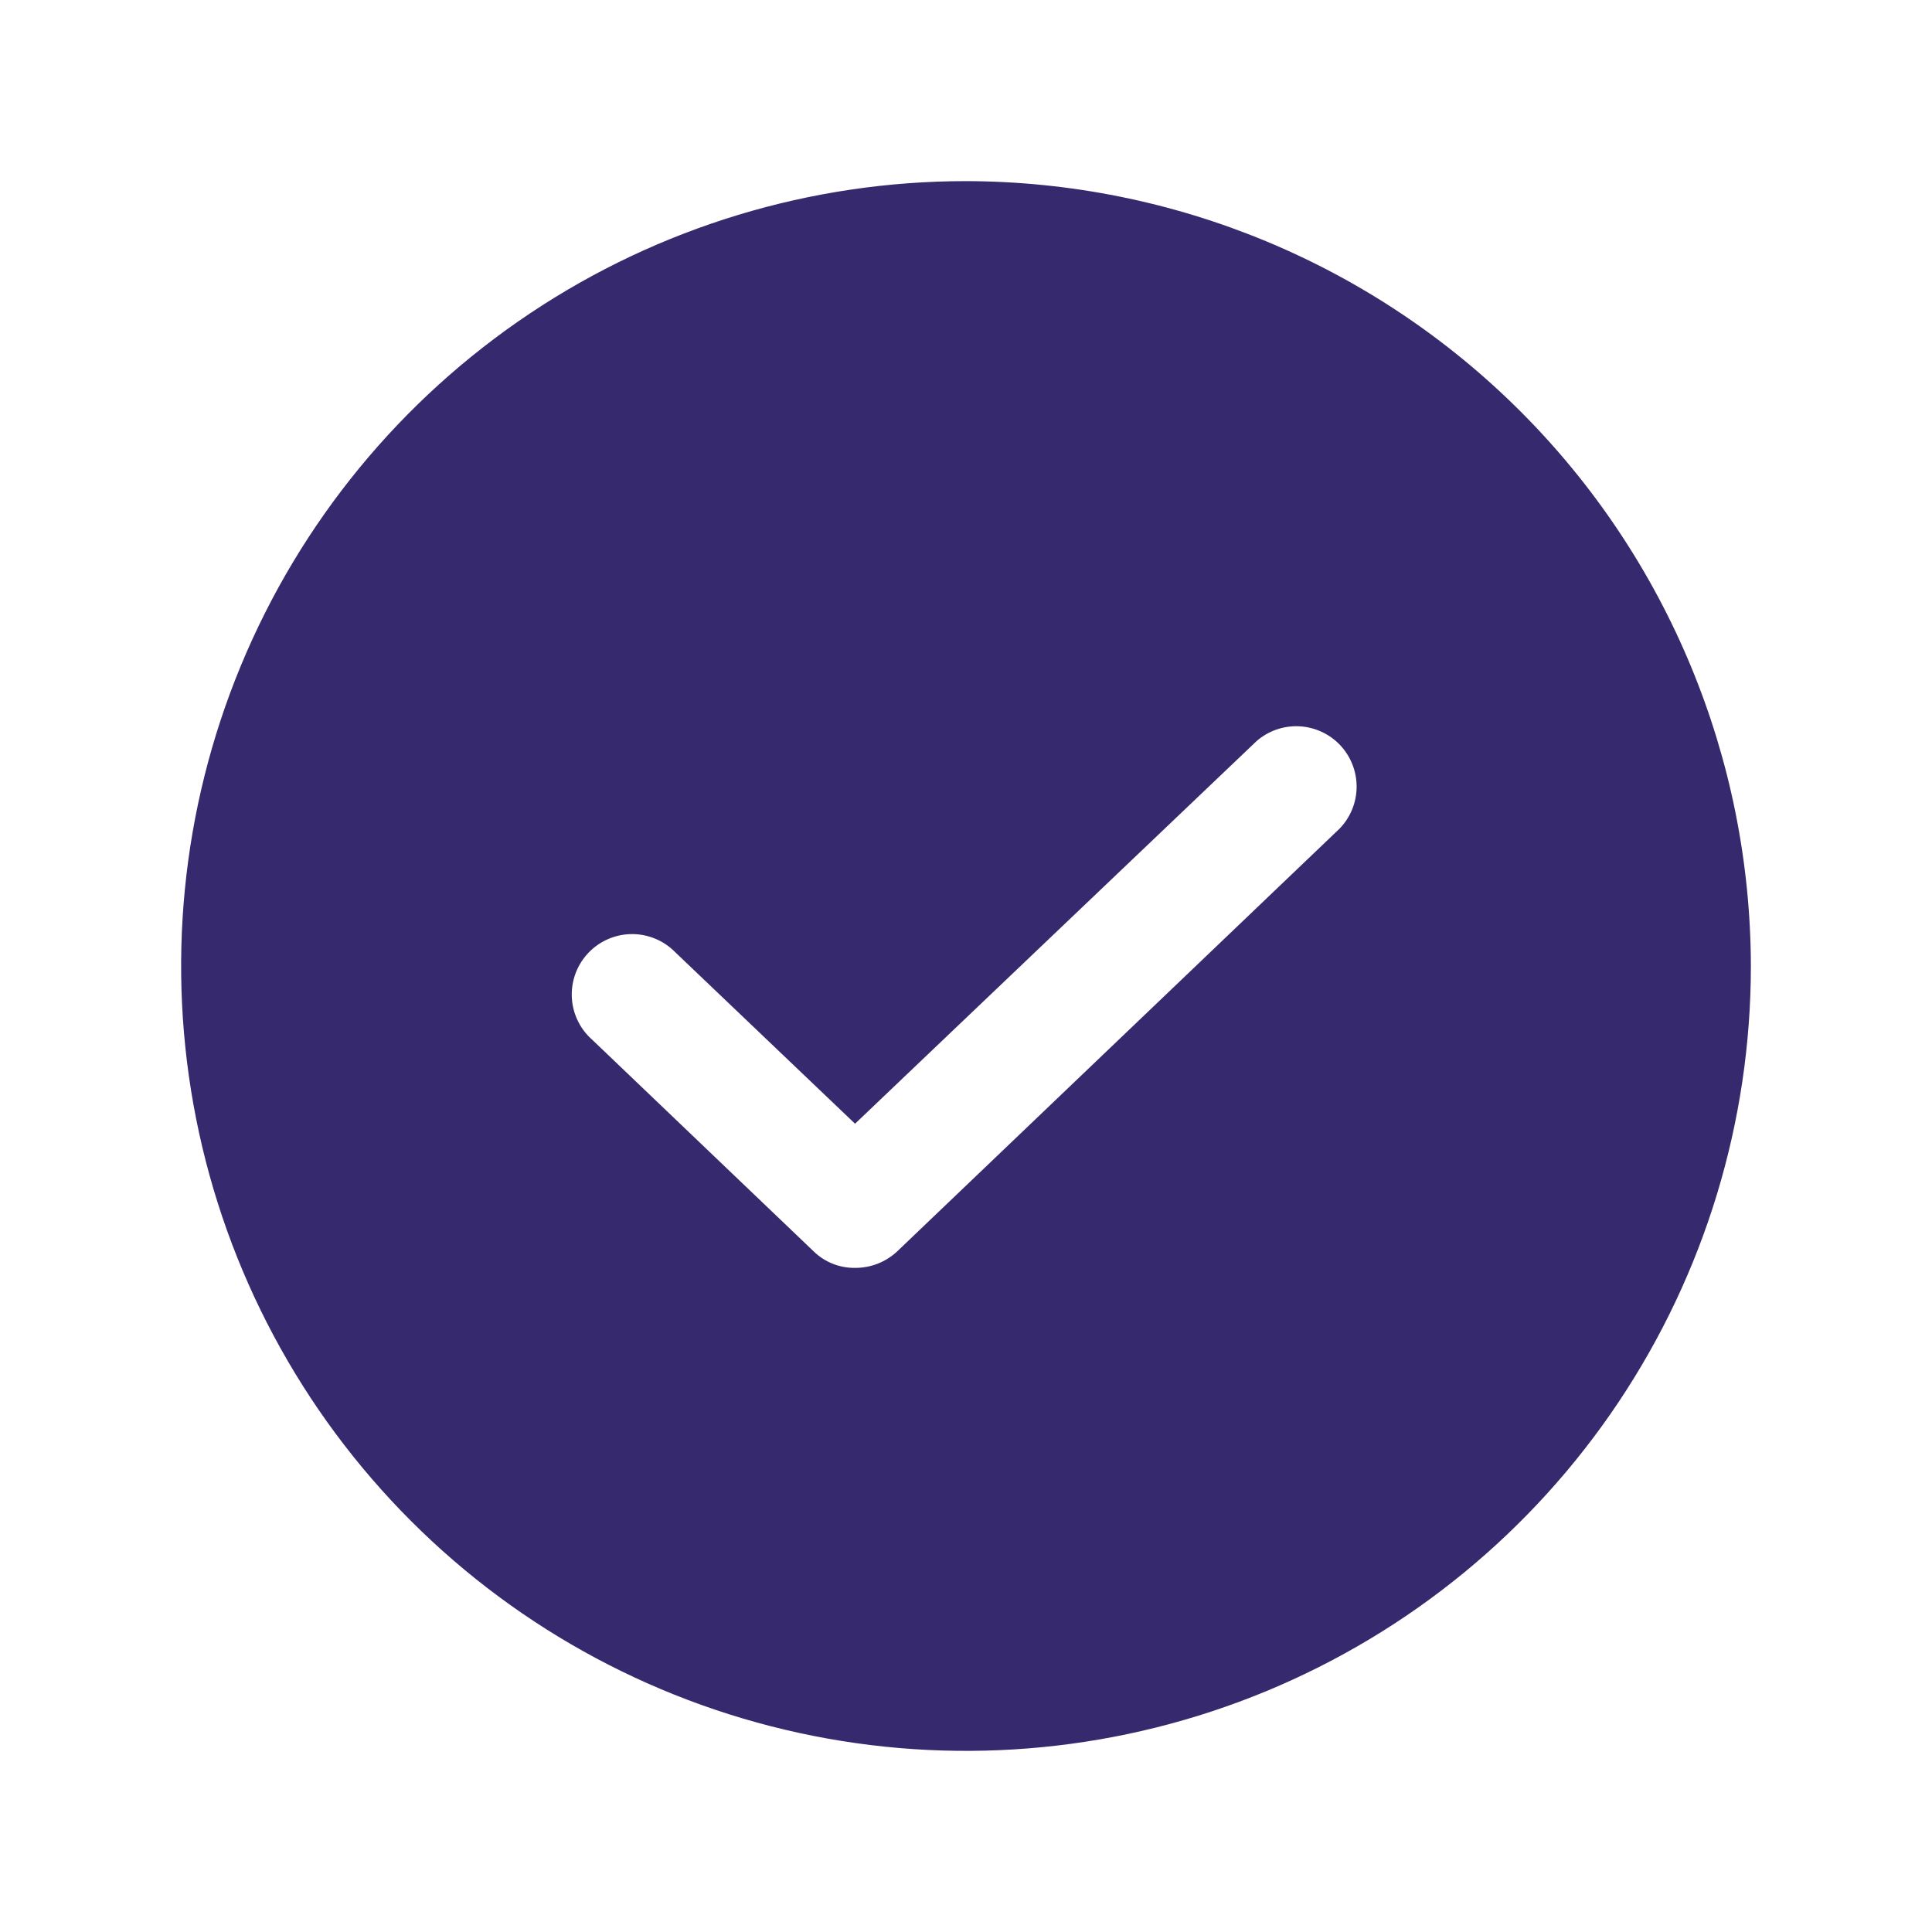 <svg width="96" height="96" viewBox="0 0 96 96" fill="none" xmlns="http://www.w3.org/2000/svg">
<path d="M48 9C40.286 9 32.746 11.287 26.333 15.573C19.919 19.858 14.921 25.949 11.969 33.075C9.017 40.202 8.245 48.043 9.749 55.608C11.254 63.174 14.969 70.123 20.423 75.577C25.877 81.031 32.826 84.746 40.392 86.251C47.957 87.755 55.798 86.983 62.925 84.031C70.051 81.079 76.142 76.081 80.427 69.667C84.713 63.254 87 55.714 87 48C86.98 37.663 82.865 27.754 75.555 20.445C68.246 13.135 58.337 9.02 48 9ZM66.562 41.175L44.587 62.175C44.019 62.709 43.267 63.005 42.487 63C42.106 63.005 41.728 62.935 41.374 62.794C41.02 62.652 40.697 62.442 40.425 62.175L29.438 51.675C29.133 51.409 28.885 51.084 28.709 50.72C28.533 50.356 28.432 49.96 28.413 49.556C28.394 49.152 28.457 48.748 28.598 48.369C28.738 47.99 28.955 47.644 29.233 47.35C29.511 47.057 29.846 46.822 30.217 46.662C30.588 46.501 30.988 46.417 31.392 46.414C31.797 46.412 32.197 46.492 32.57 46.648C32.943 46.804 33.281 47.035 33.562 47.325L42.487 55.837L62.438 36.825C63.021 36.316 63.778 36.052 64.552 36.089C65.325 36.126 66.054 36.46 66.587 37.021C67.119 37.583 67.414 38.329 67.41 39.103C67.405 39.877 67.102 40.62 66.562 41.175Z" fill="#37296D"/>
</svg>
